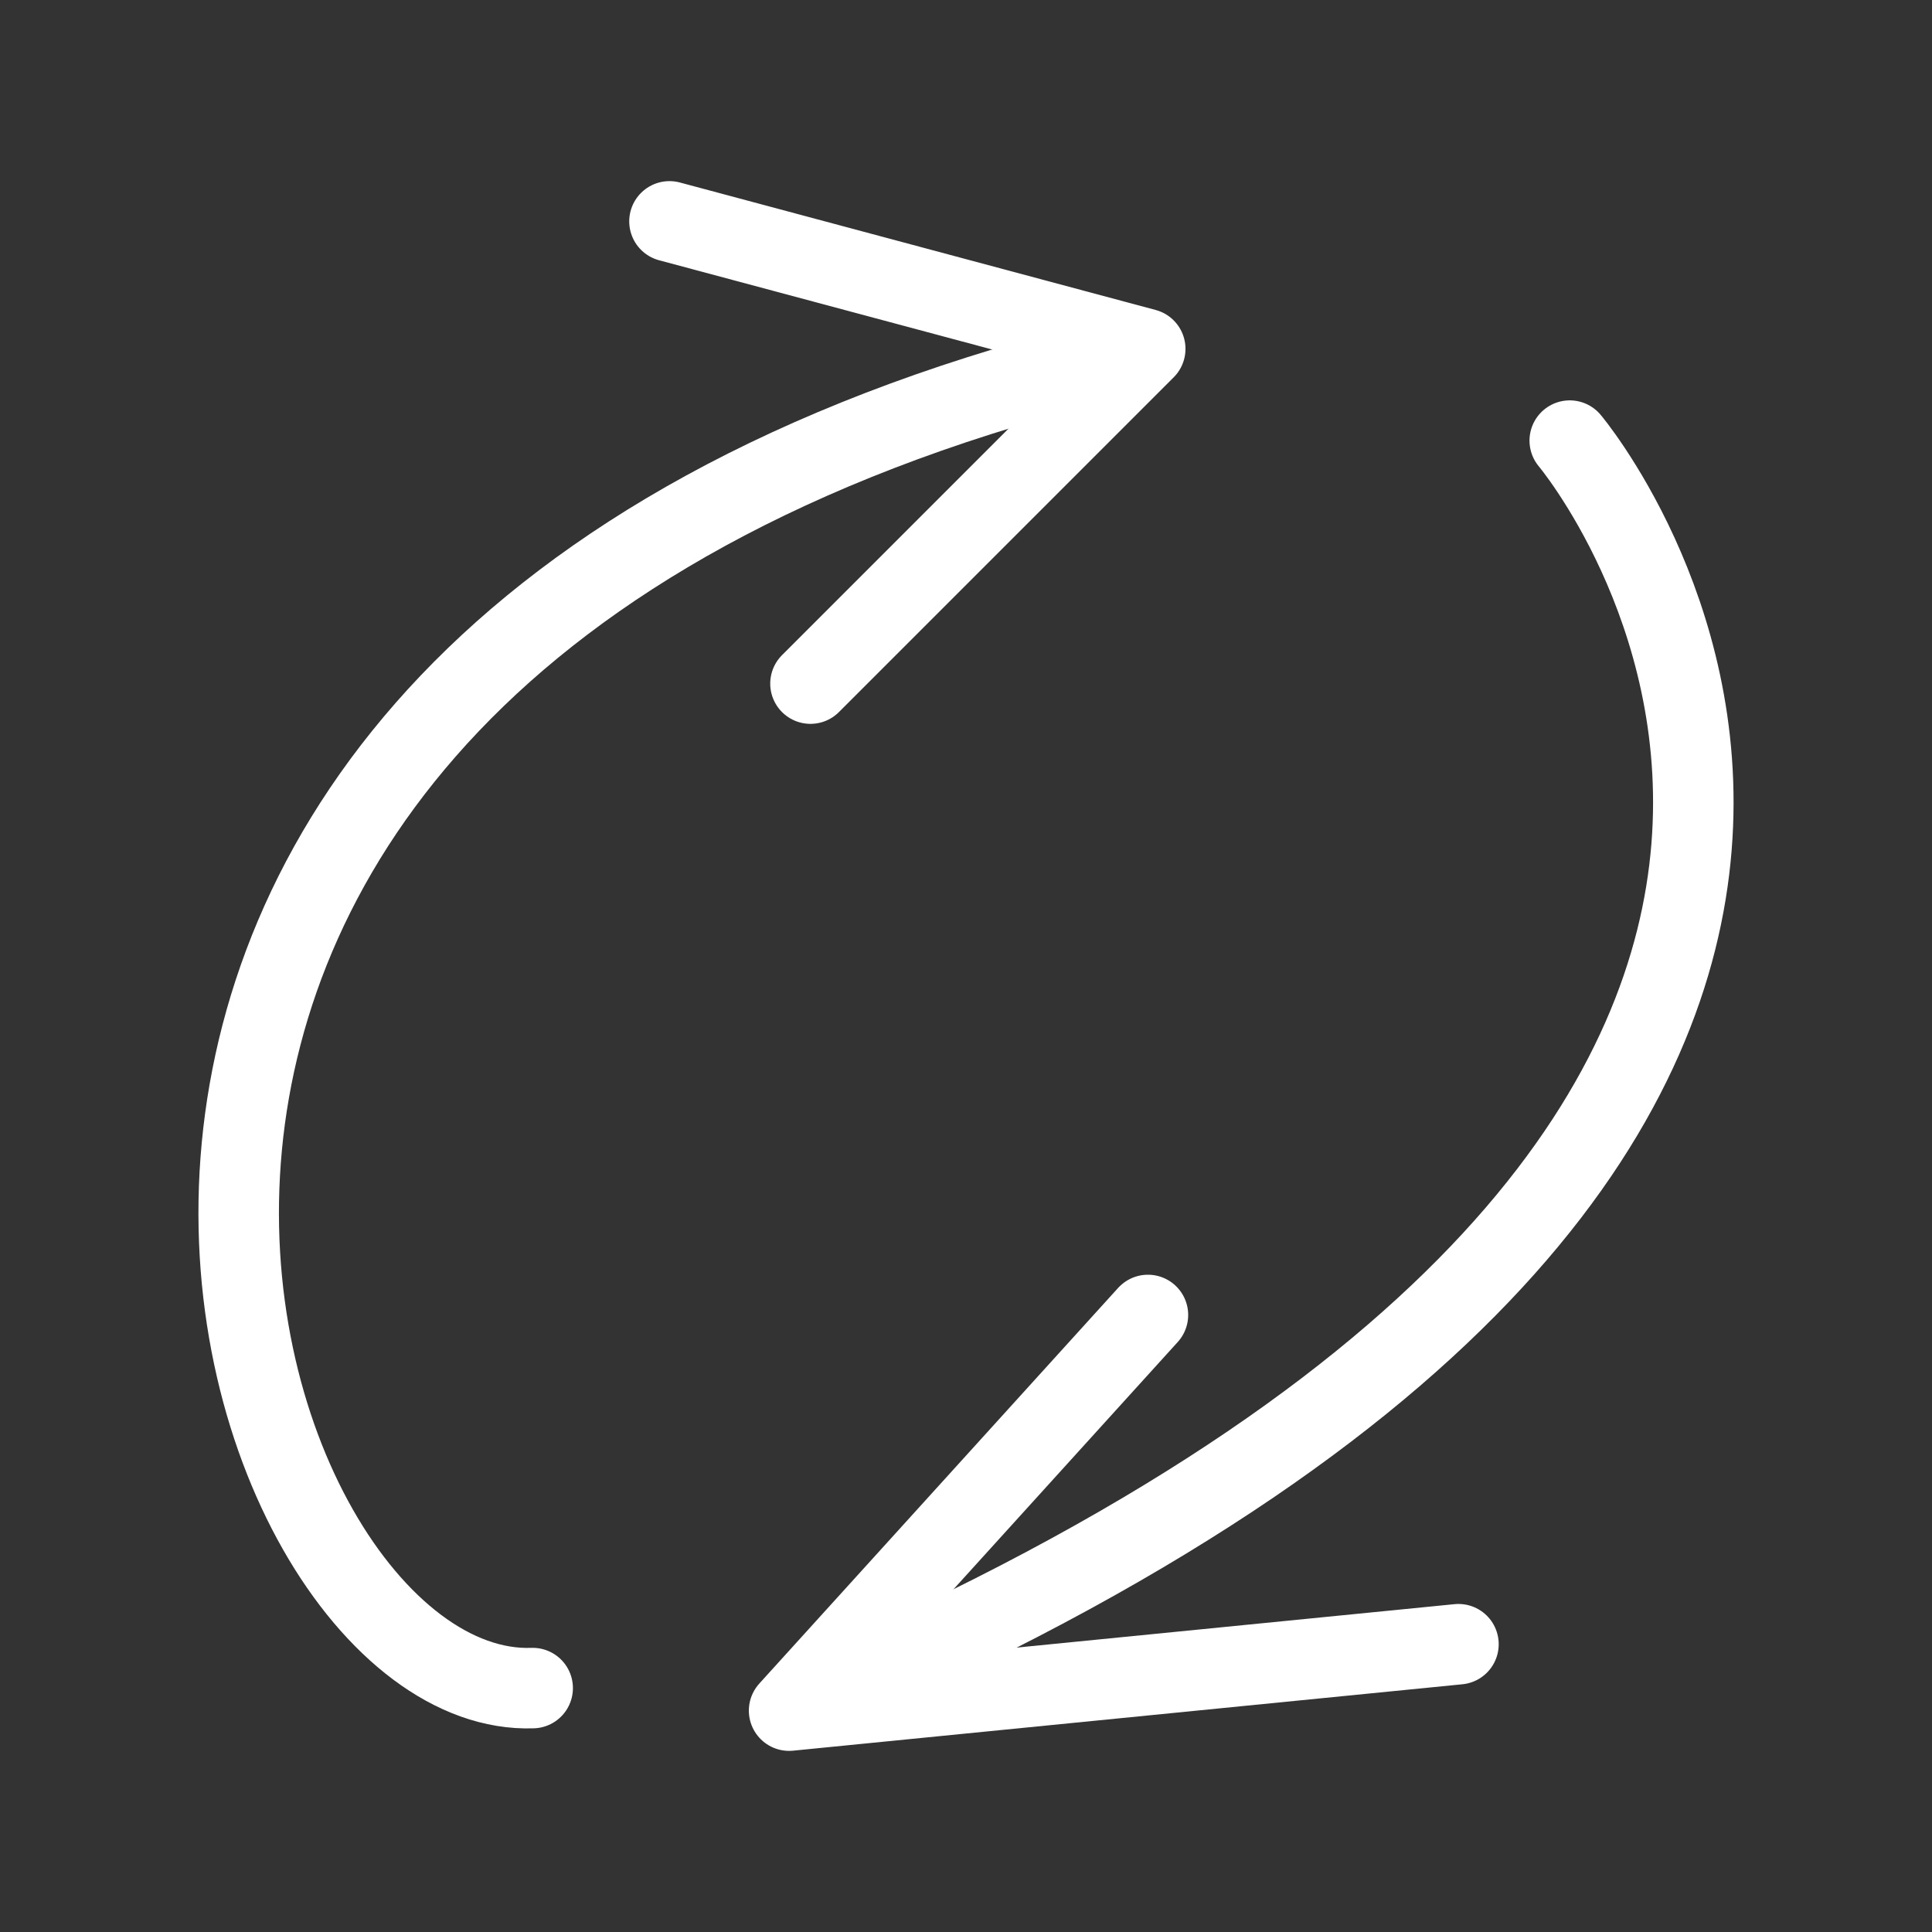 <svg xmlns="http://www.w3.org/2000/svg" viewBox="0 0 48 48"><rect x="0" y="0" width="48" height="48" fill="#333333" stroke="none"/><defs><style>.a{stroke-width:2px;stroke-width:2px;fill:none;stroke:#fff;stroke-linecap:round;stroke-linejoin:round;}</style></defs><path class="a" d="M39,10.947S53.018,27.61,21.146,41.781"/><path class="a" d="M28.52,32.67,19.605,42.5l16.63-1.65"/><path class="a" d="M13.234,41.94c-7.803.284-16.06-25.212,13.783-32.88"/><path class="a" d="M16.633,5.5l11.82,3.167-8.317,8.317"/></svg>